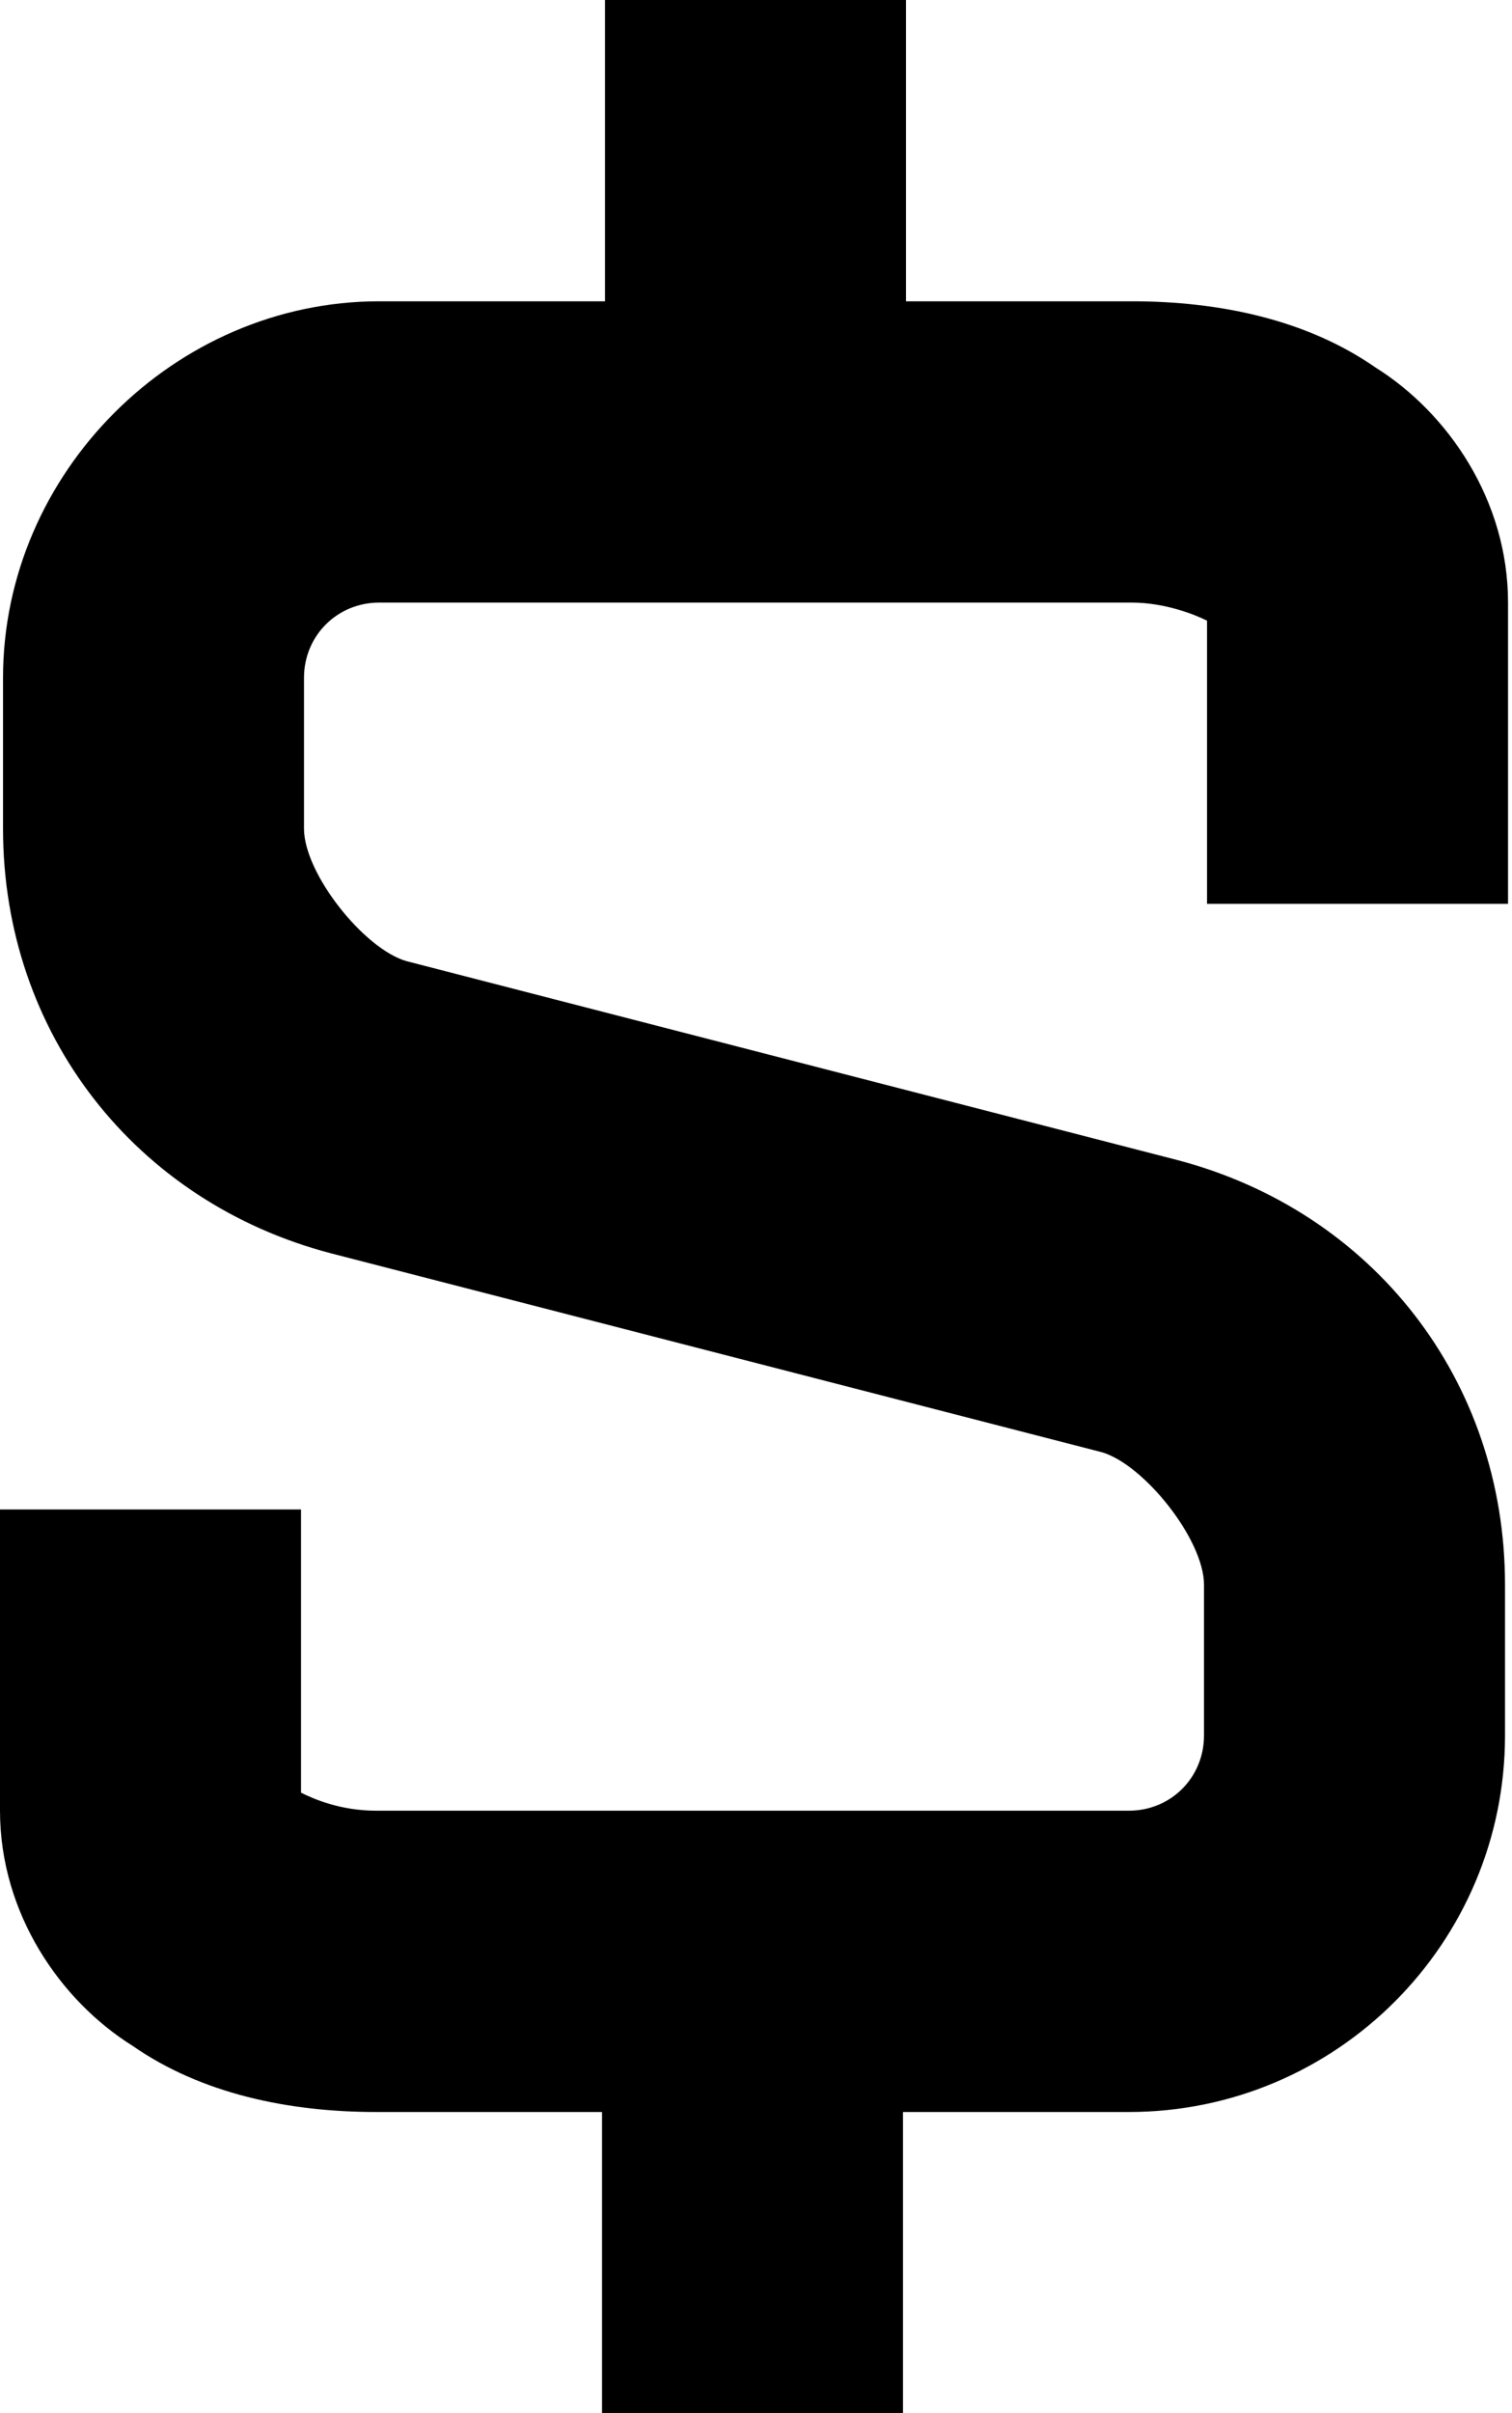 <svg width="37" height="59" viewBox="0 0 37 59" fill="none" xmlns="http://www.w3.org/2000/svg">
<path d="M14.805 0V7.366H9.281C4.272 7.366 0.074 11.564 0.074 16.573V20.256C0.074 25.265 3.315 29.39 8.102 30.642L26.959 35.503C27.99 35.798 29.463 37.639 29.463 38.744V42.427C29.463 43.458 28.653 44.268 27.622 44.268H9.207C8.323 44.268 7.66 43.974 7.366 43.827V36.903H0V44.268C0 46.773 1.473 48.909 3.241 50.014C4.935 51.192 7.071 51.634 9.207 51.634H14.732V59H22.097V51.634H27.622C32.704 51.634 36.829 47.509 36.829 42.427V38.744C36.829 33.735 33.588 29.61 28.8 28.358L9.944 23.497C8.913 23.202 7.439 21.361 7.439 20.256V16.573C7.439 15.542 8.25 14.732 9.281 14.732H27.695C28.506 14.732 29.242 15.026 29.537 15.174V22.097H36.903V14.732C36.903 12.227 35.429 10.091 33.662 8.986C31.968 7.808 29.831 7.366 27.695 7.366H22.171V0L14.805 0Z" fill="black"/>
</svg>
